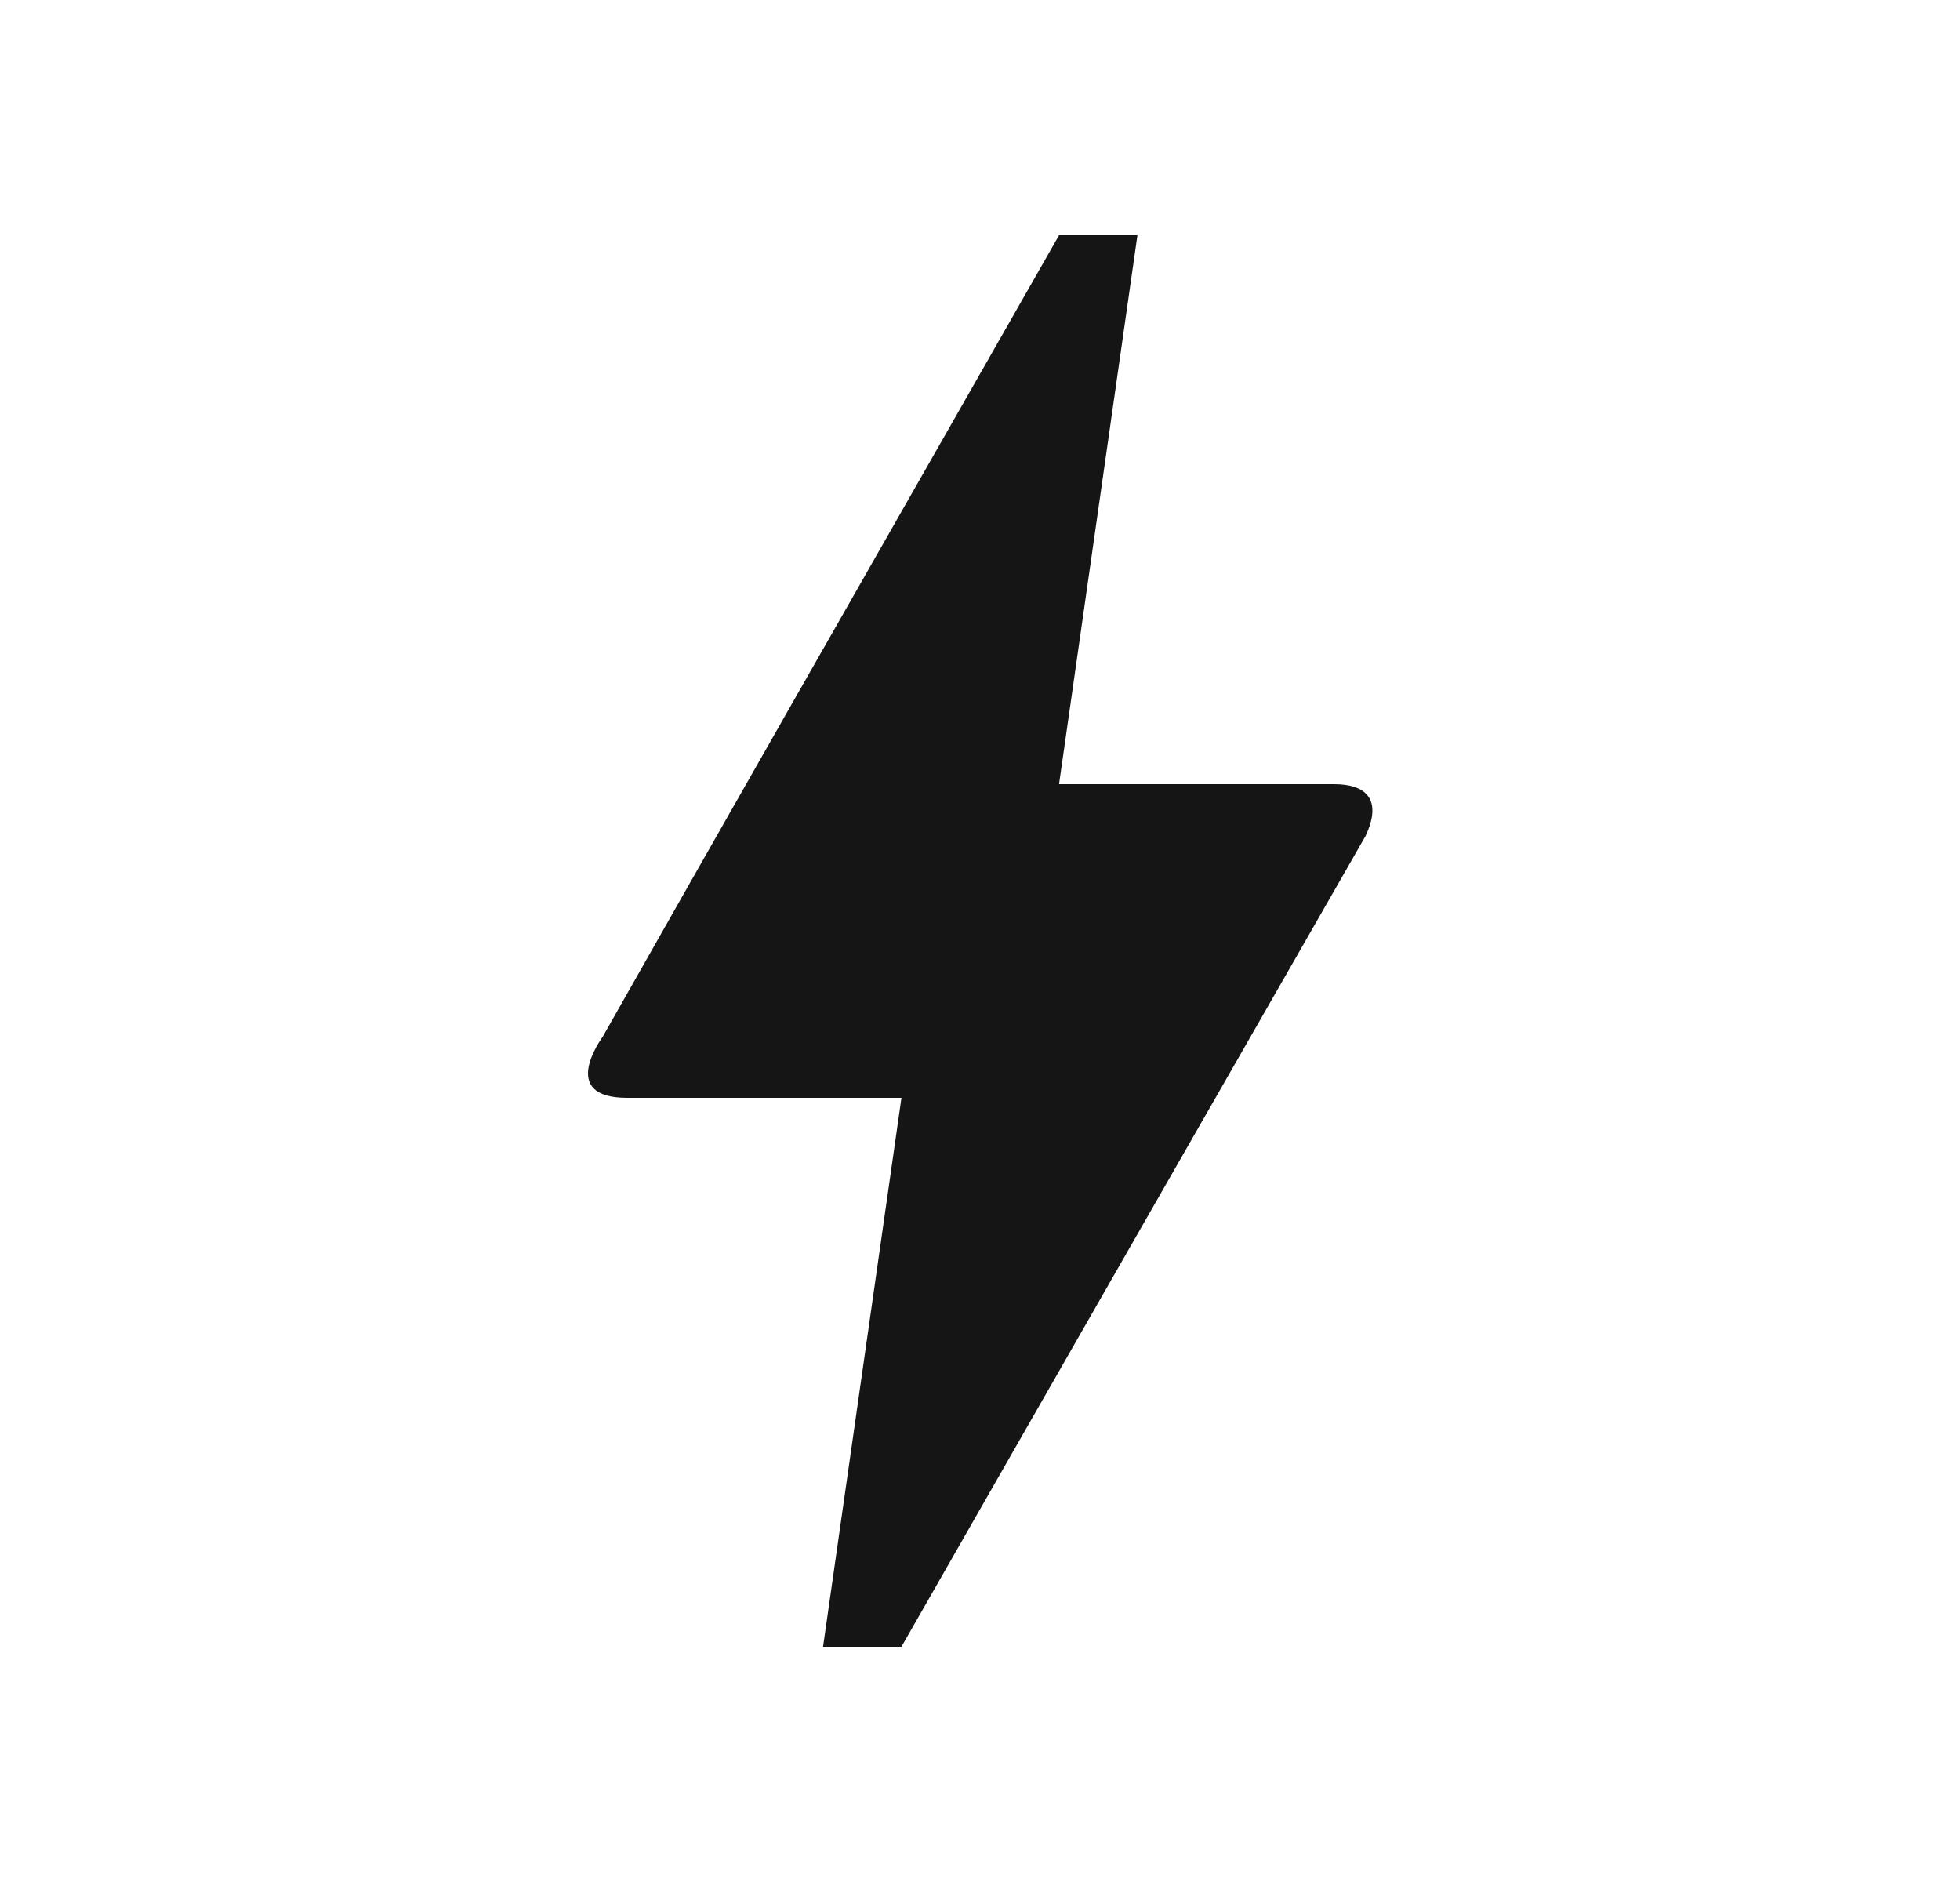 <svg width="25" height="24" viewBox="0 0 25 24" fill="none" xmlns="http://www.w3.org/2000/svg">
<path d="M11.498 21H10.498L11.498 14H7.998C7.118 14 7.668 13.25 7.688 13.22C8.978 10.94 10.918 7.54 13.508 3H14.508L13.508 10H17.018C17.418 10 17.638 10.19 17.418 10.66C13.468 17.55 11.498 21 11.498 21Z" fill="#151515"/>
</svg>
